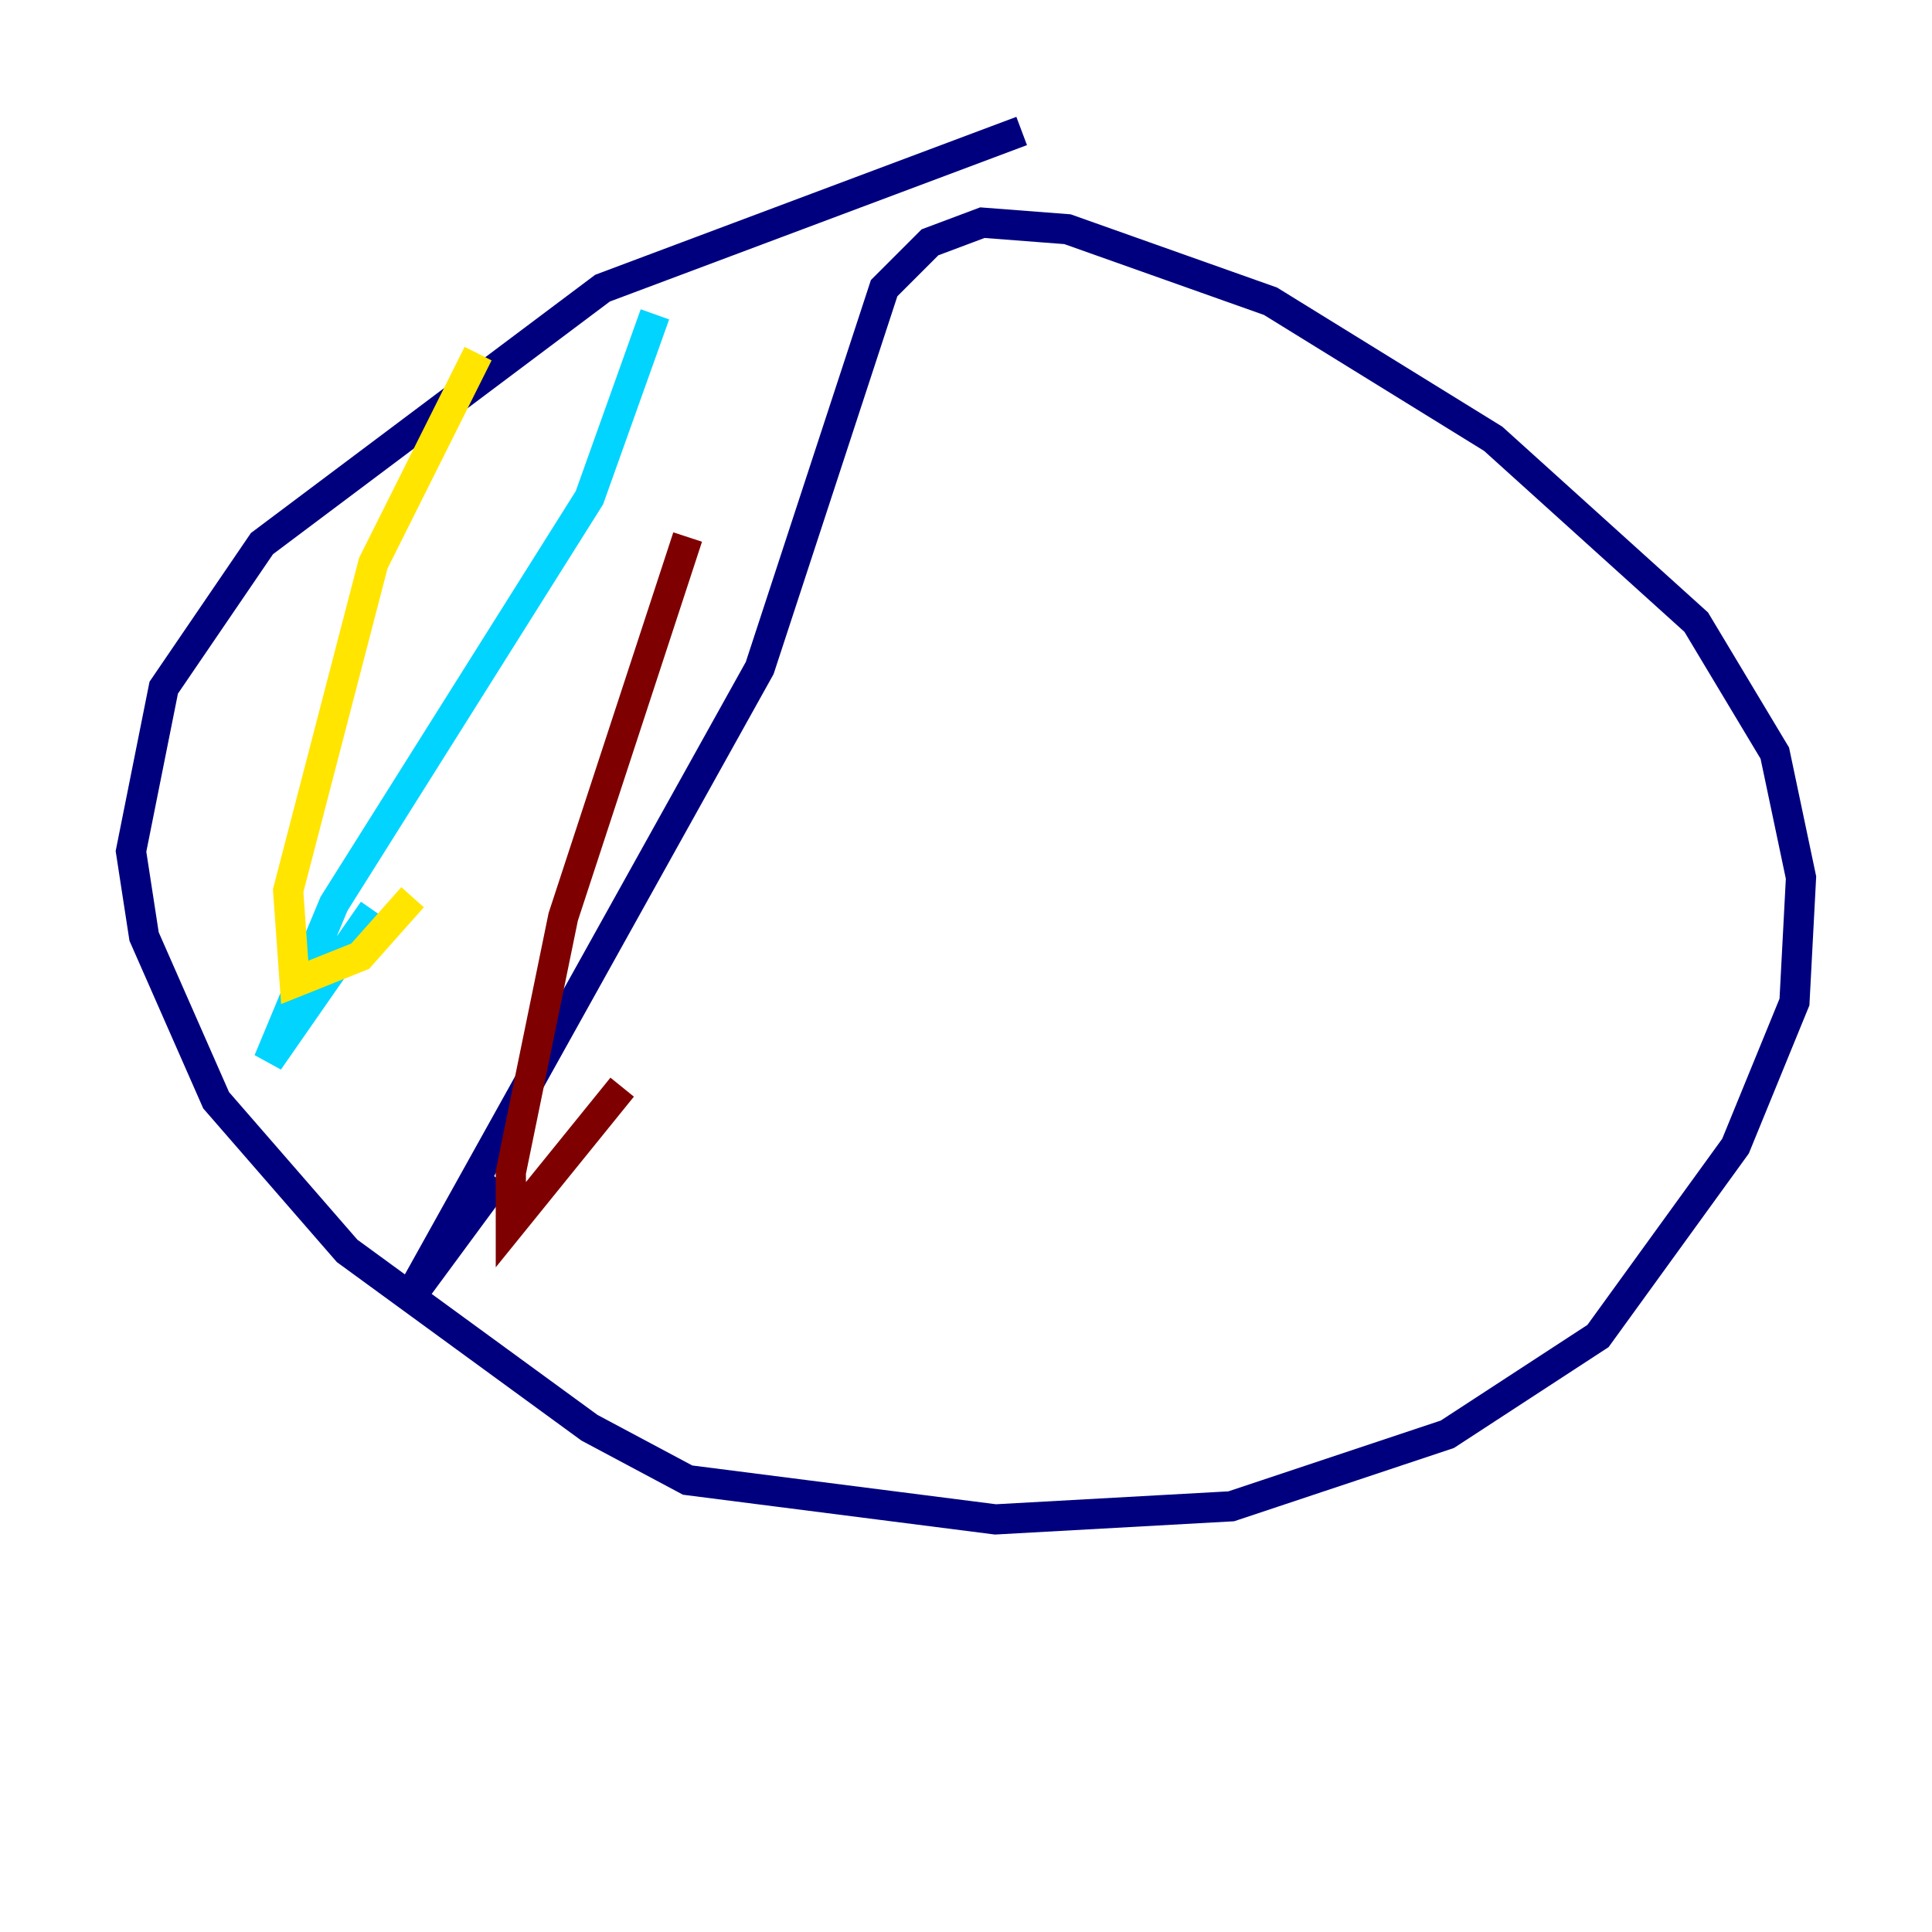 <?xml version="1.0" encoding="utf-8" ?>
<svg baseProfile="tiny" height="128" version="1.2" viewBox="0,0,128,128" width="128" xmlns="http://www.w3.org/2000/svg" xmlns:ev="http://www.w3.org/2001/xml-events" xmlns:xlink="http://www.w3.org/1999/xlink"><defs /><polyline fill="none" points="67.688,8.678 39.919,19.091 17.356,36.014 10.848,45.559 8.678,56.407 9.546,62.047 14.319,72.895 22.997,82.875 39.051,94.59 45.559,98.061 65.953,100.664 81.573,99.797 95.891,95.024 105.871,88.515 114.983,75.932 118.888,66.386 119.322,58.142 117.586,49.898 112.38,41.22 98.929,29.071 84.176,19.959 70.725,15.186 65.085,14.752 61.614,16.054 58.576,19.091 50.332,44.258 26.902,86.346 32.976,78.102" stroke="#00007f" stroke-width="2" /><polyline fill="none" points="43.39,20.827 39.051,32.976 22.129,59.878 17.79,70.291 24.732,60.312" stroke="#00d4ff" stroke-width="2" /><polyline fill="none" points="31.675,23.43 24.732,37.315 19.091,59.01 19.525,65.085 23.864,63.349 27.336,59.444" stroke="#ffe500" stroke-width="2" /><polyline fill="none" points="45.559,35.58 37.315,60.746 33.844,77.668 33.844,81.139 41.22,72.027" stroke="#7f0000" stroke-width="2" /></svg>